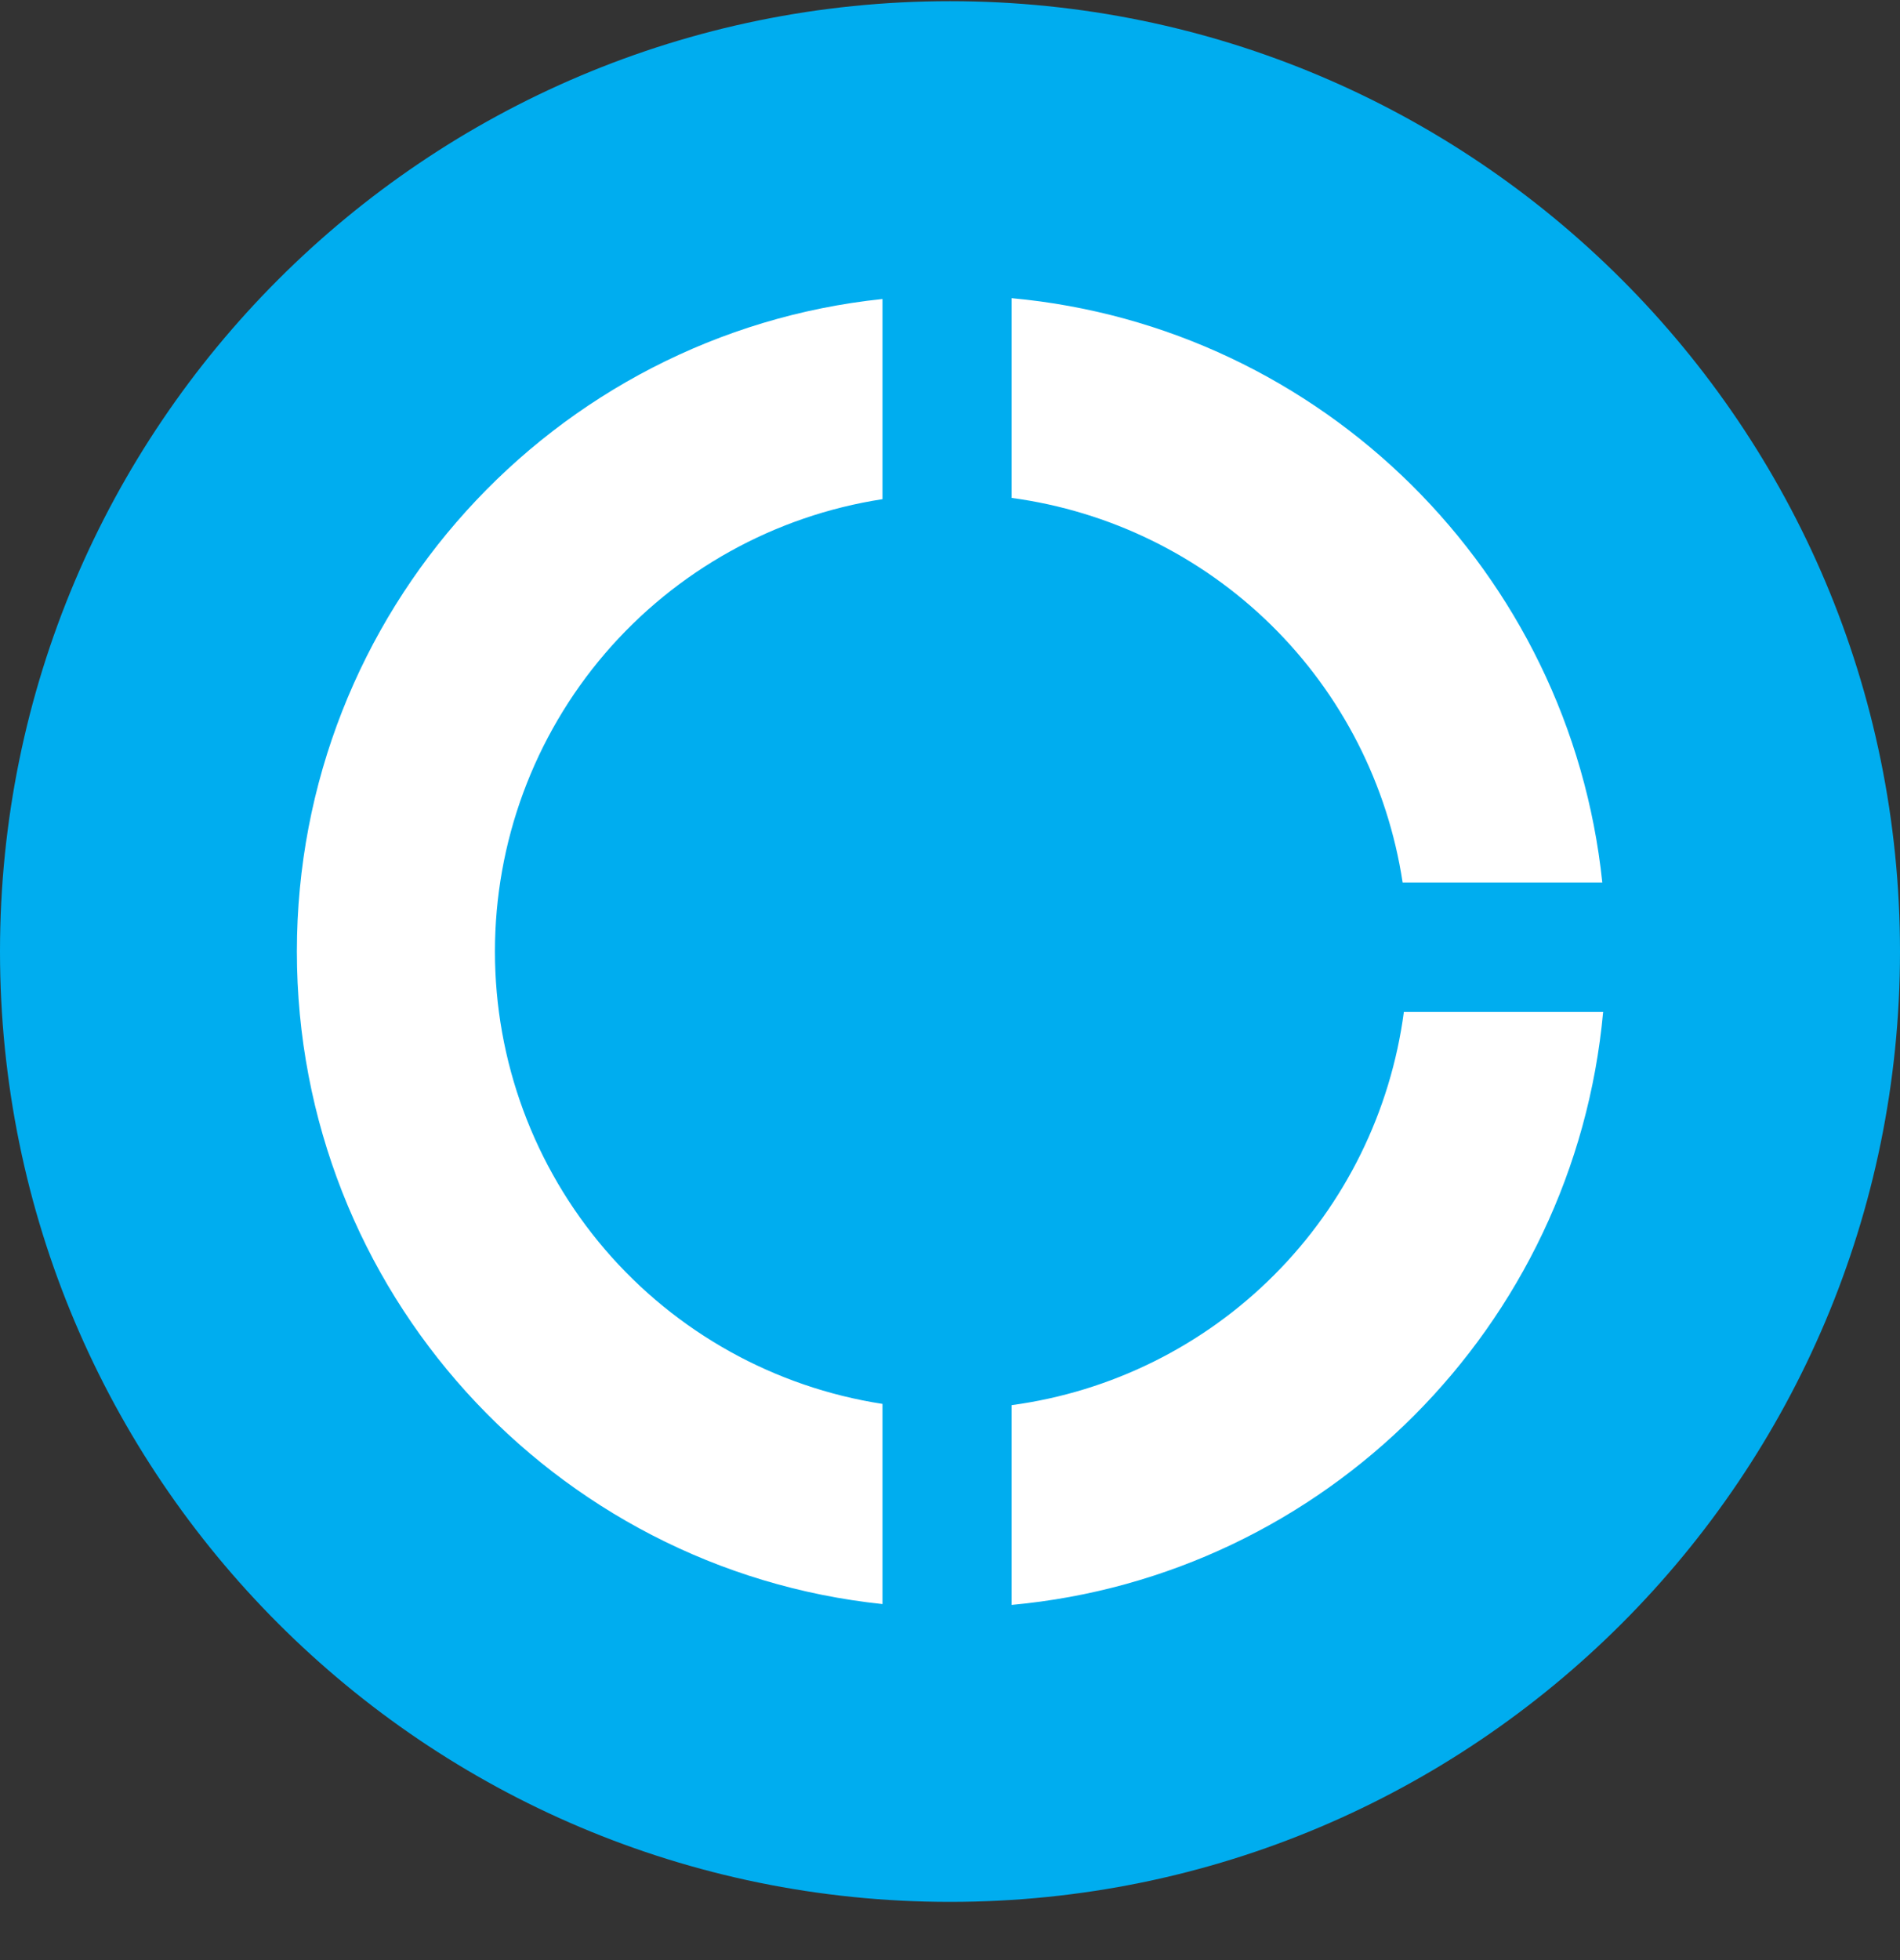 <svg width="32" height="33" viewBox="0 0 32 33" fill="none" xmlns="http://www.w3.org/2000/svg">
<rect x="0" y="0" width="32" height="33" fill="#333333" stroke="none"/>
<g clip-path="url(#clip0_1_6714)">
<path d="M16 32.02C24.837 32.02 32 24.856 32 16.02C32 7.183 24.837 0.02 16 0.02C7.163 0.02 0 7.183 0 16.02C0 24.856 7.163 32.02 16 32.02Z" fill="#00ADEF"/>
<path fill-rule="evenodd" clip-rule="evenodd" d="M14.863 27.006C9.32 26.424 5 21.727 5 16.02C5 10.312 9.32 5.615 14.863 5.034V8.404C13.045 8.684 11.387 9.606 10.189 11.003C8.992 12.4 8.335 14.18 8.336 16.02C8.335 17.859 8.992 19.639 10.189 21.036C11.387 22.433 13.045 23.355 14.863 23.636V27.006ZM17.038 5.02C22.268 5.499 26.441 9.637 26.986 14.857H23.623C23.373 13.211 22.596 11.69 21.409 10.523C20.221 9.356 18.688 8.605 17.038 8.383V5.02ZM27 17.037C26.518 22.326 22.316 26.537 17.038 27.02V23.657C18.713 23.431 20.267 22.661 21.461 21.464C22.655 20.268 23.422 18.712 23.644 17.037H27Z" fill="white"/>
</g>
<defs>
<clipPath id="clip0_1_6714">
<rect width="32" height="32" fill="white" transform="translate(0 0.02)"/>
</clipPath>
</defs>
</svg>
